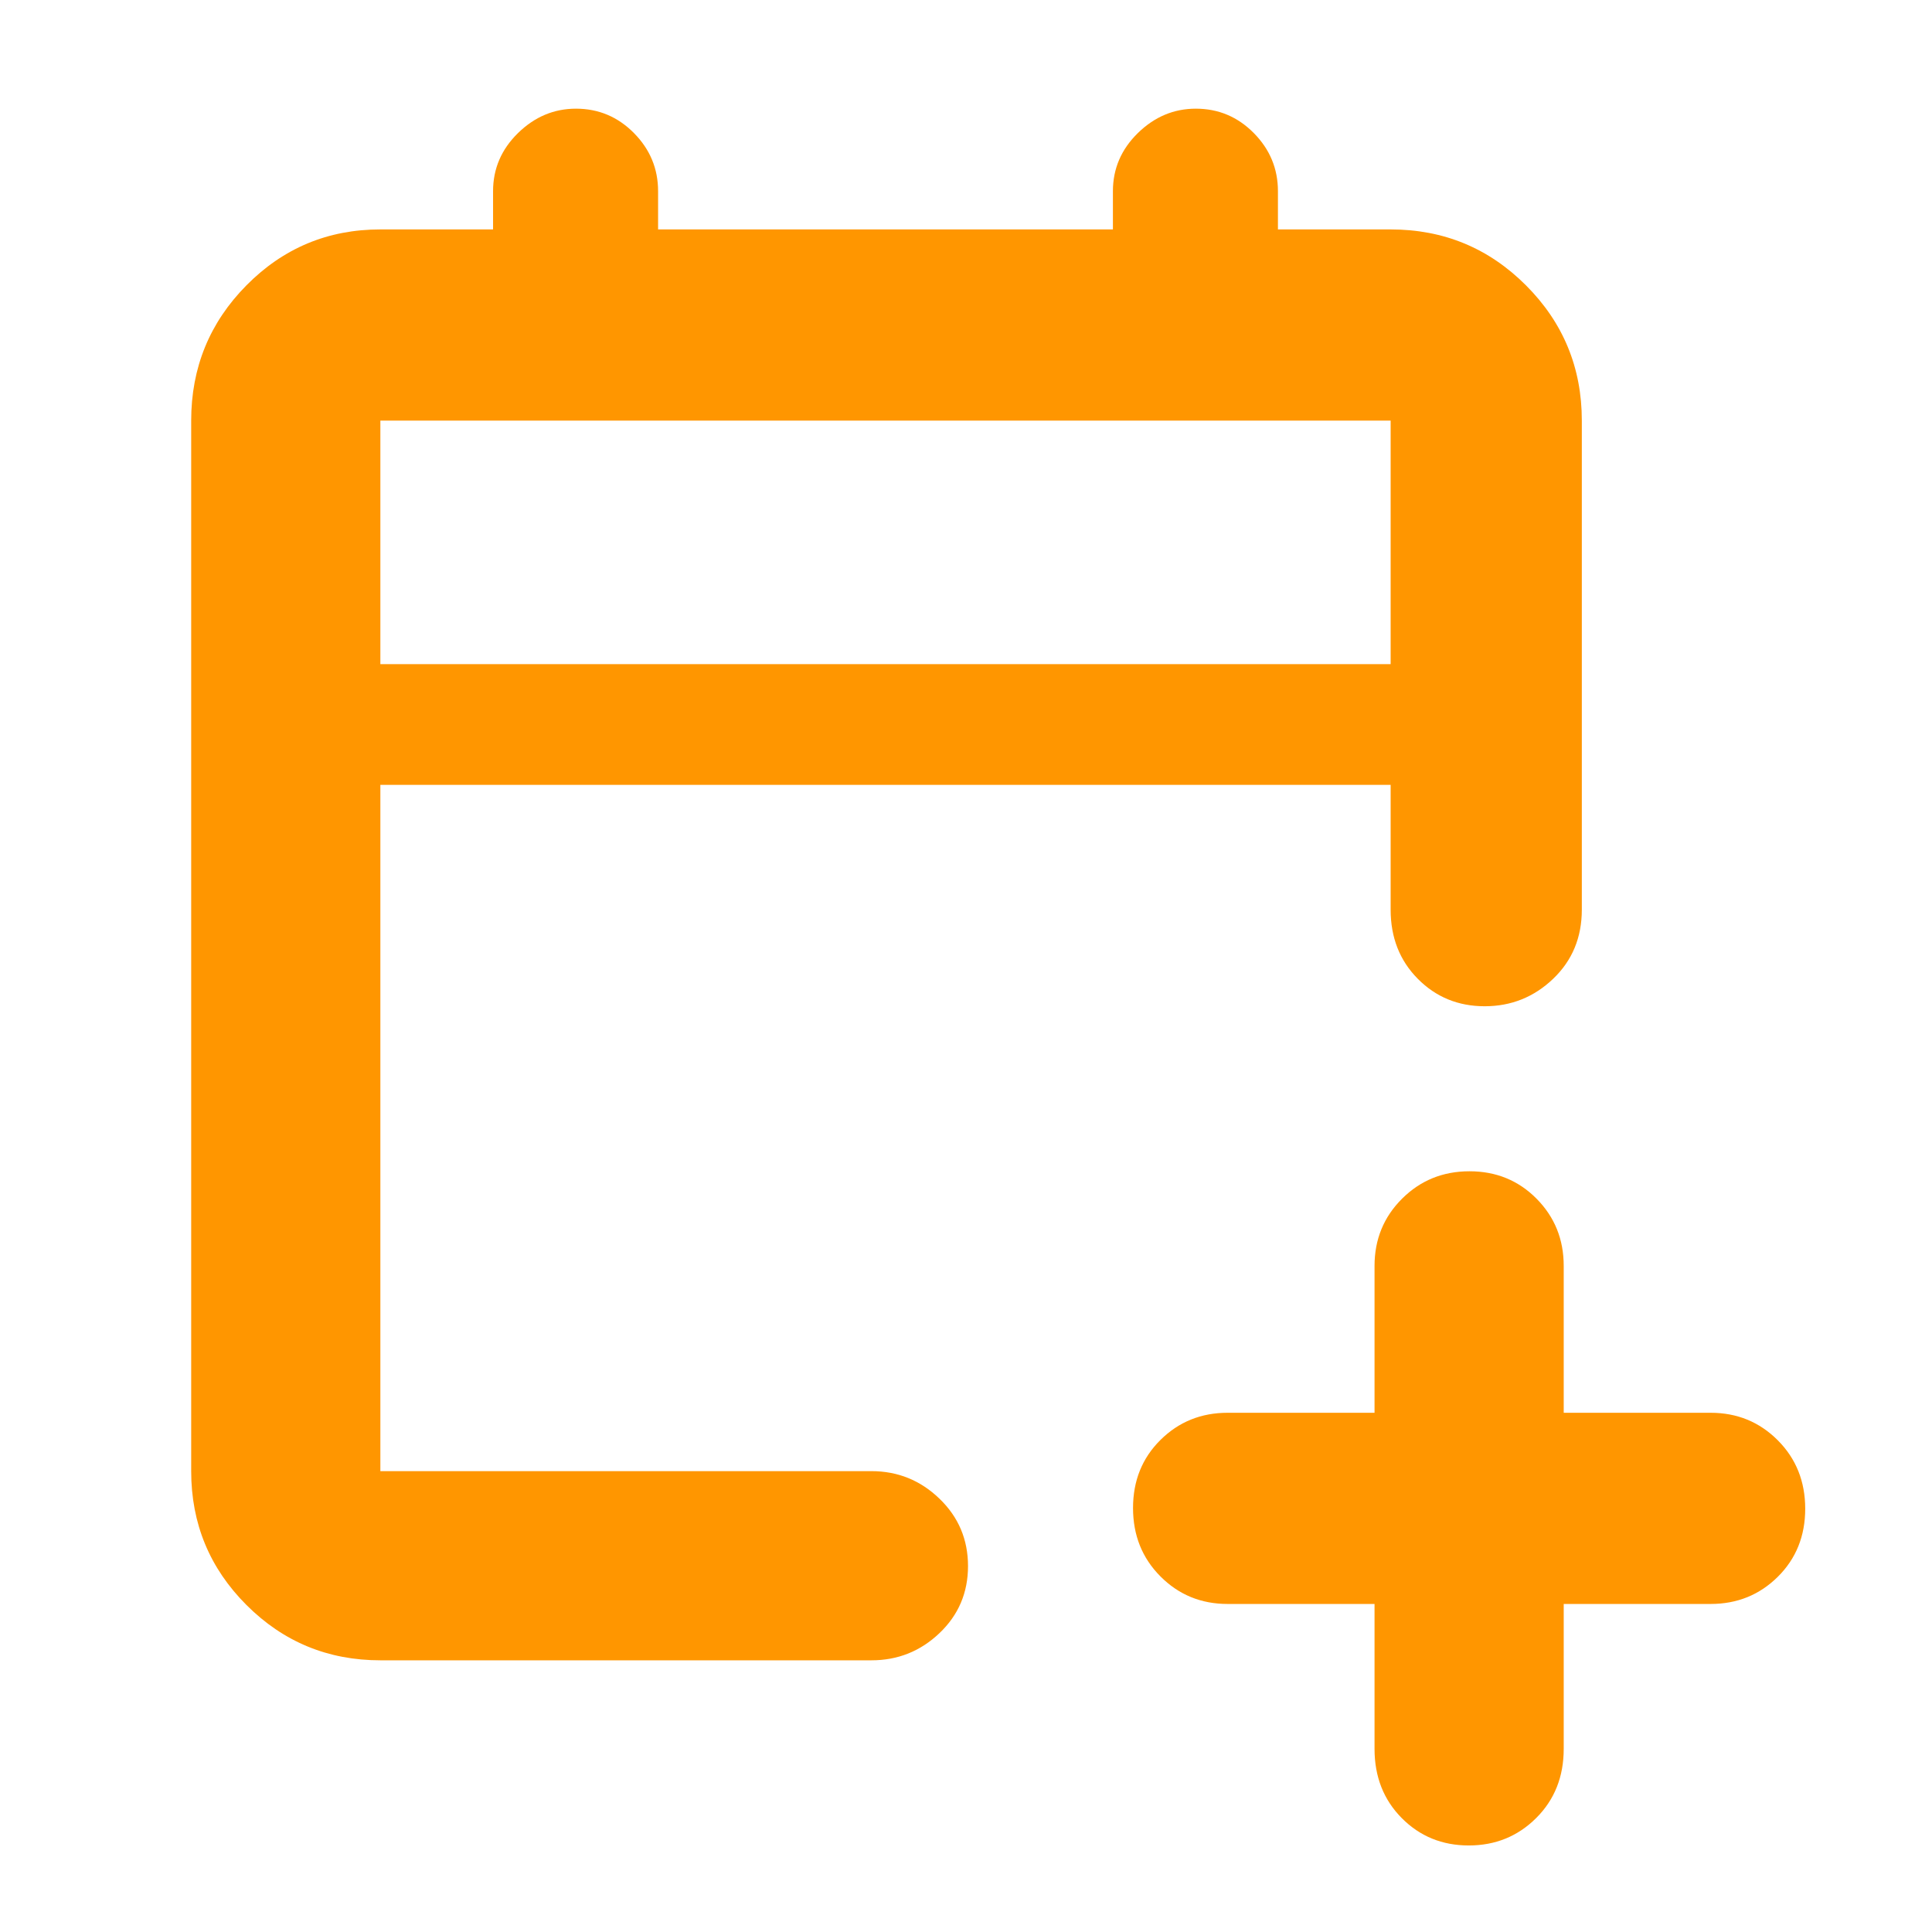 <svg xmlns="http://www.w3.org/2000/svg" height="48" viewBox="0 -960 960 960" width="48"><path fill="rgb(255, 150, 0)" d="M683-163h-73q-19.75 0-33.37-13.68-13.63-13.67-13.63-34 0-20.32 13.63-33.82Q590.25-258 610-258h73v-73q0-19.75 13.68-33.38Q710.35-378 730.18-378q19.82 0 33.32 13.62Q777-350.75 777-331v73h73q19.75 0 33.38 13.68 13.62 13.67 13.62 34 0 20.32-13.62 33.82Q869.75-163 850-163h-73v72q0 20.75-13.68 34.37Q749.65-43 729.82-43 710-43 696.5-56.63 683-70.25 683-91v-72Zm-494 28q-39.05 0-66.53-27.48Q95-189.95 95-229v-522q0-39.46 27.47-67.23Q149.95-846 189-846h56v-19q0-16.75 12.39-28.88 12.4-12.12 28.8-12.12 16.83 0 28.82 12.12Q327-881.75 327-865v19h226v-19q0-16.75 12.39-28.88 12.4-12.12 28.8-12.12 16.84 0 28.82 12.12Q635-881.75 635-865v19h56q39.46 0 67.23 27.77Q786-790.46 786-751v243q0 20.75-14.26 34.37-14.27 13.63-34 13.63-19.74 0-33.24-13.63Q691-487.25 691-508v-62H189v341h244q19.63 0 33.81 13.68Q481-201.65 481-181.82q0 19.82-14.19 33.32Q452.63-135 433-135H189Zm0-495h502v-121H189v121Zm0 0v-121 121Z"/></svg>